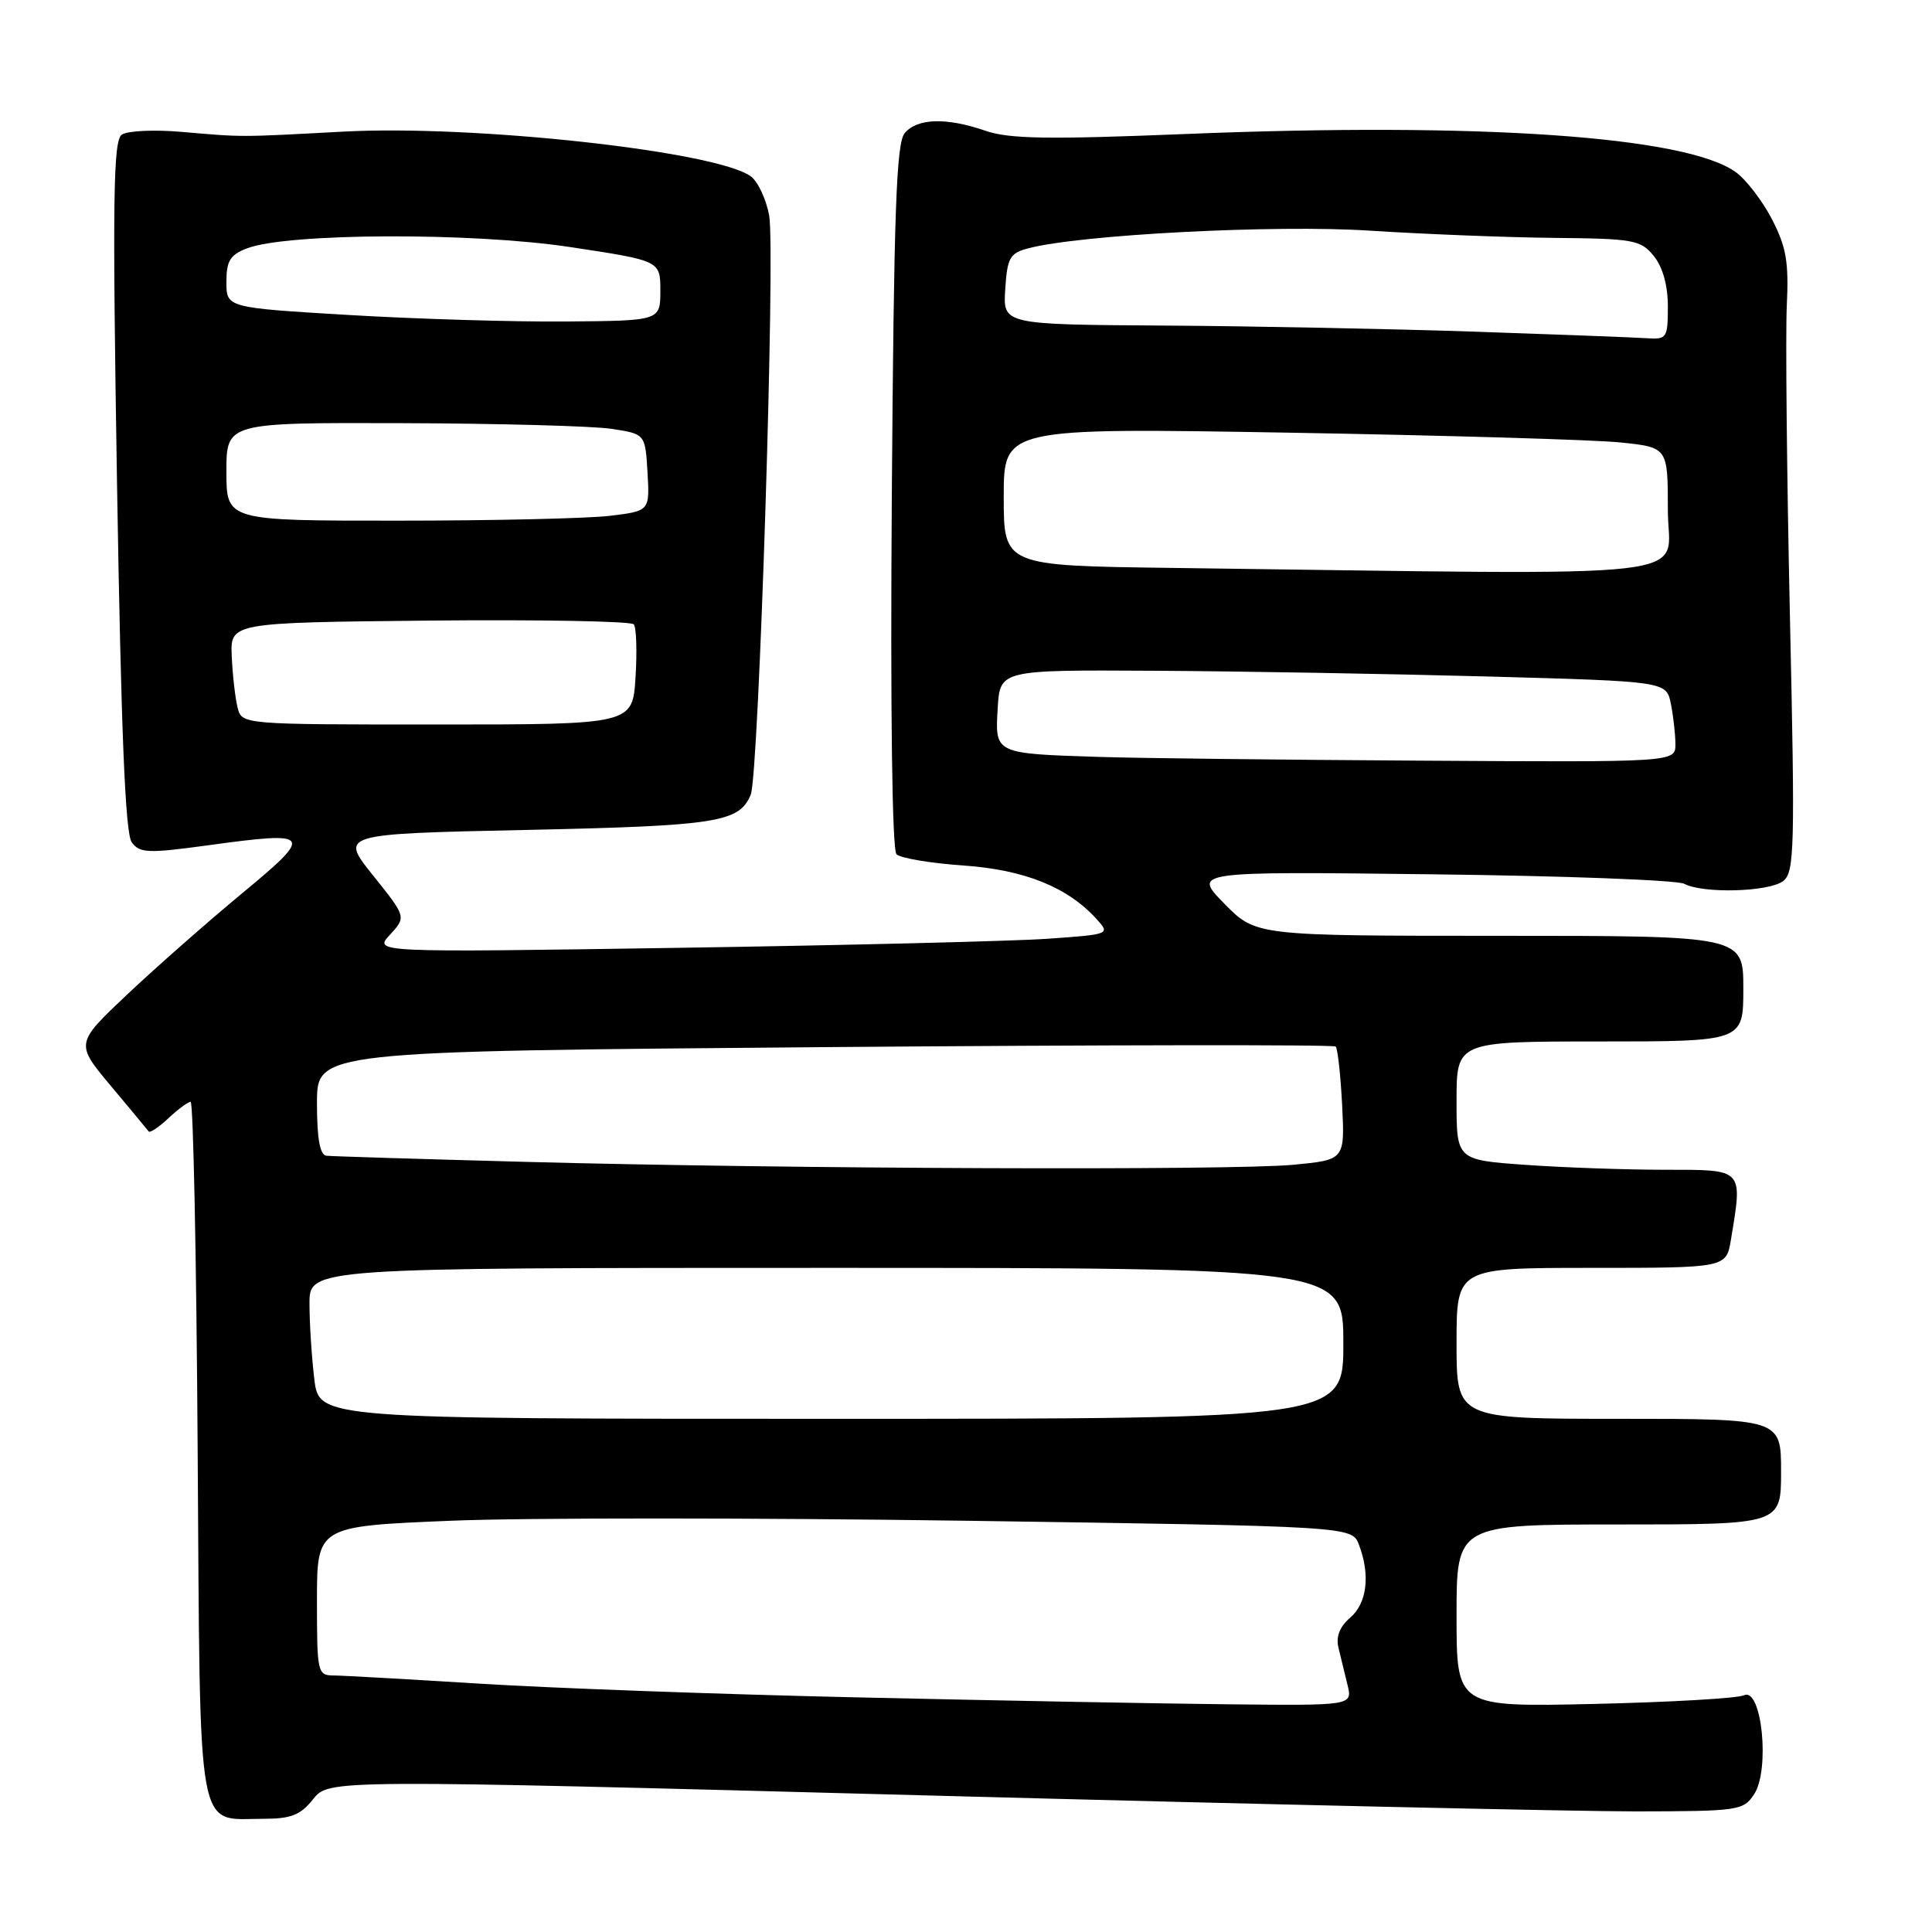 <?xml version="1.0" encoding="UTF-8" standalone="no"?>
<!DOCTYPE svg PUBLIC "-//W3C//DTD SVG 1.1//EN" "http://www.w3.org/Graphics/SVG/1.1/DTD/svg11.dtd" >
<svg xmlns="http://www.w3.org/2000/svg" xmlns:xlink="http://www.w3.org/1999/xlink" version="1.1" viewBox="0 0 256 256">
 <g >
 <path fill="currentColor"
d=" M 41.50 238.39 C 43.58 235.79 43.58 235.79 123.04 237.91 C 166.74 239.08 208.90 240.02 216.73 240.02 C 230.37 240.00 231.01 239.91 232.43 237.75 C 234.56 234.50 233.45 223.56 231.10 224.63 C 230.22 225.04 221.29 225.55 211.25 225.78 C 193.00 226.19 193.00 226.19 193.00 214.10 C 193.00 202.00 193.00 202.00 214.50 202.00 C 236.00 202.00 236.00 202.00 236.00 195.00 C 236.00 188.00 236.00 188.00 214.50 188.00 C 193.00 188.00 193.00 188.00 193.00 178.00 C 193.00 168.00 193.00 168.00 210.87 168.00 C 228.74 168.00 228.74 168.00 229.36 164.25 C 230.92 154.79 231.12 155.00 220.65 155.00 C 215.51 155.00 207.19 154.71 202.15 154.35 C 193.00 153.70 193.00 153.70 193.00 145.85 C 193.00 138.00 193.00 138.00 212.00 138.00 C 231.00 138.00 231.00 138.00 231.00 131.00 C 231.00 124.00 231.00 124.00 198.71 124.00 C 166.42 124.00 166.42 124.00 162.23 119.74 C 158.05 115.47 158.05 115.47 189.77 115.85 C 207.22 116.05 222.26 116.62 223.18 117.11 C 225.68 118.43 234.37 118.19 236.27 116.75 C 237.78 115.61 237.86 112.49 237.17 81.50 C 236.76 62.80 236.58 44.35 236.76 40.50 C 237.04 34.73 236.69 32.72 234.80 29.06 C 233.53 26.62 231.38 23.80 230.00 22.81 C 223.46 18.06 196.09 16.17 157.00 17.76 C 138.96 18.49 133.73 18.41 130.62 17.34 C 125.41 15.54 121.53 15.65 119.87 17.65 C 118.76 18.99 118.44 28.23 118.17 65.77 C 117.97 94.12 118.21 112.61 118.79 113.19 C 119.31 113.71 123.28 114.38 127.62 114.68 C 135.77 115.25 141.46 117.54 145.32 121.80 C 147.12 123.79 147.07 123.81 138.82 124.39 C 134.24 124.71 112.28 125.25 90.00 125.59 C 49.50 126.21 49.50 126.21 51.67 123.86 C 53.84 121.50 53.84 121.50 49.43 116.00 C 45.02 110.50 45.02 110.50 69.76 109.97 C 95.05 109.43 97.99 108.96 99.48 105.28 C 100.55 102.64 102.76 33.15 101.92 28.56 C 101.52 26.39 100.43 24.06 99.49 23.37 C 94.94 20.04 62.81 16.51 45.50 17.44 C 31.50 18.19 32.36 18.19 24.00 17.47 C 20.42 17.16 16.89 17.33 16.14 17.84 C 15.00 18.61 14.89 26.35 15.51 64.36 C 16.05 97.01 16.60 110.43 17.45 111.60 C 18.51 113.05 19.58 113.10 27.61 112.00 C 41.41 110.11 41.65 110.45 32.09 118.36 C 27.54 122.13 20.70 128.15 16.89 131.74 C 9.98 138.26 9.98 138.26 14.68 143.88 C 17.27 146.97 19.53 149.69 19.70 149.92 C 19.87 150.15 21.05 149.36 22.32 148.17 C 23.59 146.98 24.91 146.00 25.26 146.00 C 25.61 146.00 26.03 166.74 26.19 192.08 C 26.54 244.35 25.95 241.00 34.90 241.00 C 38.58 241.00 39.81 240.51 41.50 238.39 Z  M 113.50 224.91 C 95.35 224.50 72.85 223.68 63.50 223.09 C 54.15 222.51 45.49 222.02 44.25 222.01 C 42.07 222.00 42.00 221.70 42.00 212.12 C 42.00 202.24 42.00 202.24 59.66 201.51 C 69.37 201.10 100.23 201.11 128.23 201.51 C 179.15 202.25 179.15 202.25 180.07 204.69 C 181.59 208.69 181.14 212.43 178.91 214.35 C 177.52 215.53 177.00 216.87 177.35 218.32 C 177.64 219.52 178.18 221.74 178.55 223.25 C 179.22 226.00 179.22 226.00 162.86 225.83 C 153.86 225.74 131.65 225.32 113.50 224.91 Z  M 41.65 182.75 C 41.30 179.86 41.01 175.36 41.01 172.75 C 41.00 168.00 41.00 168.00 109.50 168.00 C 178.00 168.00 178.00 168.00 178.00 178.00 C 178.00 188.00 178.00 188.00 110.14 188.00 C 42.28 188.00 42.28 188.00 41.65 182.75 Z  M 69.50 153.95 C 55.75 153.58 43.94 153.22 43.25 153.14 C 42.39 153.04 42.00 150.89 42.00 146.15 C 42.00 139.30 42.00 139.30 109.25 138.75 C 146.24 138.45 176.72 138.41 176.98 138.67 C 177.25 138.92 177.63 142.41 177.84 146.41 C 178.20 153.69 178.20 153.69 171.35 154.34 C 163.15 155.11 104.41 154.89 69.50 153.95 Z  M 145.50 100.29 C 131.76 99.85 131.84 99.88 132.20 93.85 C 132.50 88.76 132.50 88.76 153.00 88.88 C 164.28 88.94 184.14 89.29 197.15 89.64 C 220.81 90.29 220.81 90.29 221.40 93.27 C 221.73 94.91 222.00 97.32 222.00 98.62 C 222.00 101.00 222.00 101.00 188.25 100.79 C 169.69 100.68 150.45 100.46 145.50 100.29 Z  M 31.48 93.75 C 31.17 92.51 30.82 89.47 30.71 87.00 C 30.50 82.50 30.50 82.50 56.93 82.23 C 71.47 82.09 83.64 82.31 83.98 82.73 C 84.32 83.15 84.43 86.31 84.21 89.75 C 83.82 96.00 83.82 96.00 57.93 96.00 C 32.04 96.00 32.04 96.00 31.48 93.75 Z  M 155.25 75.25 C 133.00 74.96 133.00 74.96 133.00 65.83 C 133.00 56.69 133.00 56.69 170.75 57.33 C 191.51 57.69 211.31 58.27 214.75 58.63 C 221.00 59.28 221.00 59.28 221.00 67.64 C 221.00 76.97 227.72 76.19 155.25 75.25 Z  M 30.00 62.50 C 30.00 56.00 30.00 56.00 53.25 56.07 C 66.04 56.11 78.53 56.45 81.00 56.82 C 85.50 57.50 85.50 57.50 85.80 62.61 C 86.09 67.71 86.09 67.71 80.80 68.35 C 77.88 68.70 65.26 68.99 52.75 68.99 C 30.00 69.00 30.00 69.00 30.00 62.50 Z  M 195.50 43.95 C 184.50 43.58 165.91 43.21 154.20 43.14 C 132.89 43.00 132.89 43.00 133.20 38.32 C 133.46 34.17 133.81 33.55 136.22 32.91 C 143.08 31.09 168.91 29.75 181.46 30.56 C 188.63 31.02 199.63 31.46 205.89 31.52 C 216.50 31.62 217.41 31.79 219.14 33.93 C 220.32 35.38 221.00 37.82 221.00 40.61 C 221.00 44.78 220.86 44.99 218.25 44.82 C 216.74 44.71 206.50 44.33 195.50 43.95 Z  M 46.25 41.74 C 30.00 40.77 30.00 40.77 30.00 37.36 C 30.00 34.56 30.49 33.76 32.75 32.90 C 38.08 30.87 62.53 30.77 75.50 32.73 C 87.50 34.54 87.50 34.54 87.50 38.52 C 87.50 42.50 87.50 42.50 75.00 42.60 C 68.12 42.66 55.19 42.27 46.25 41.74 Z "/>
</g>
</svg>